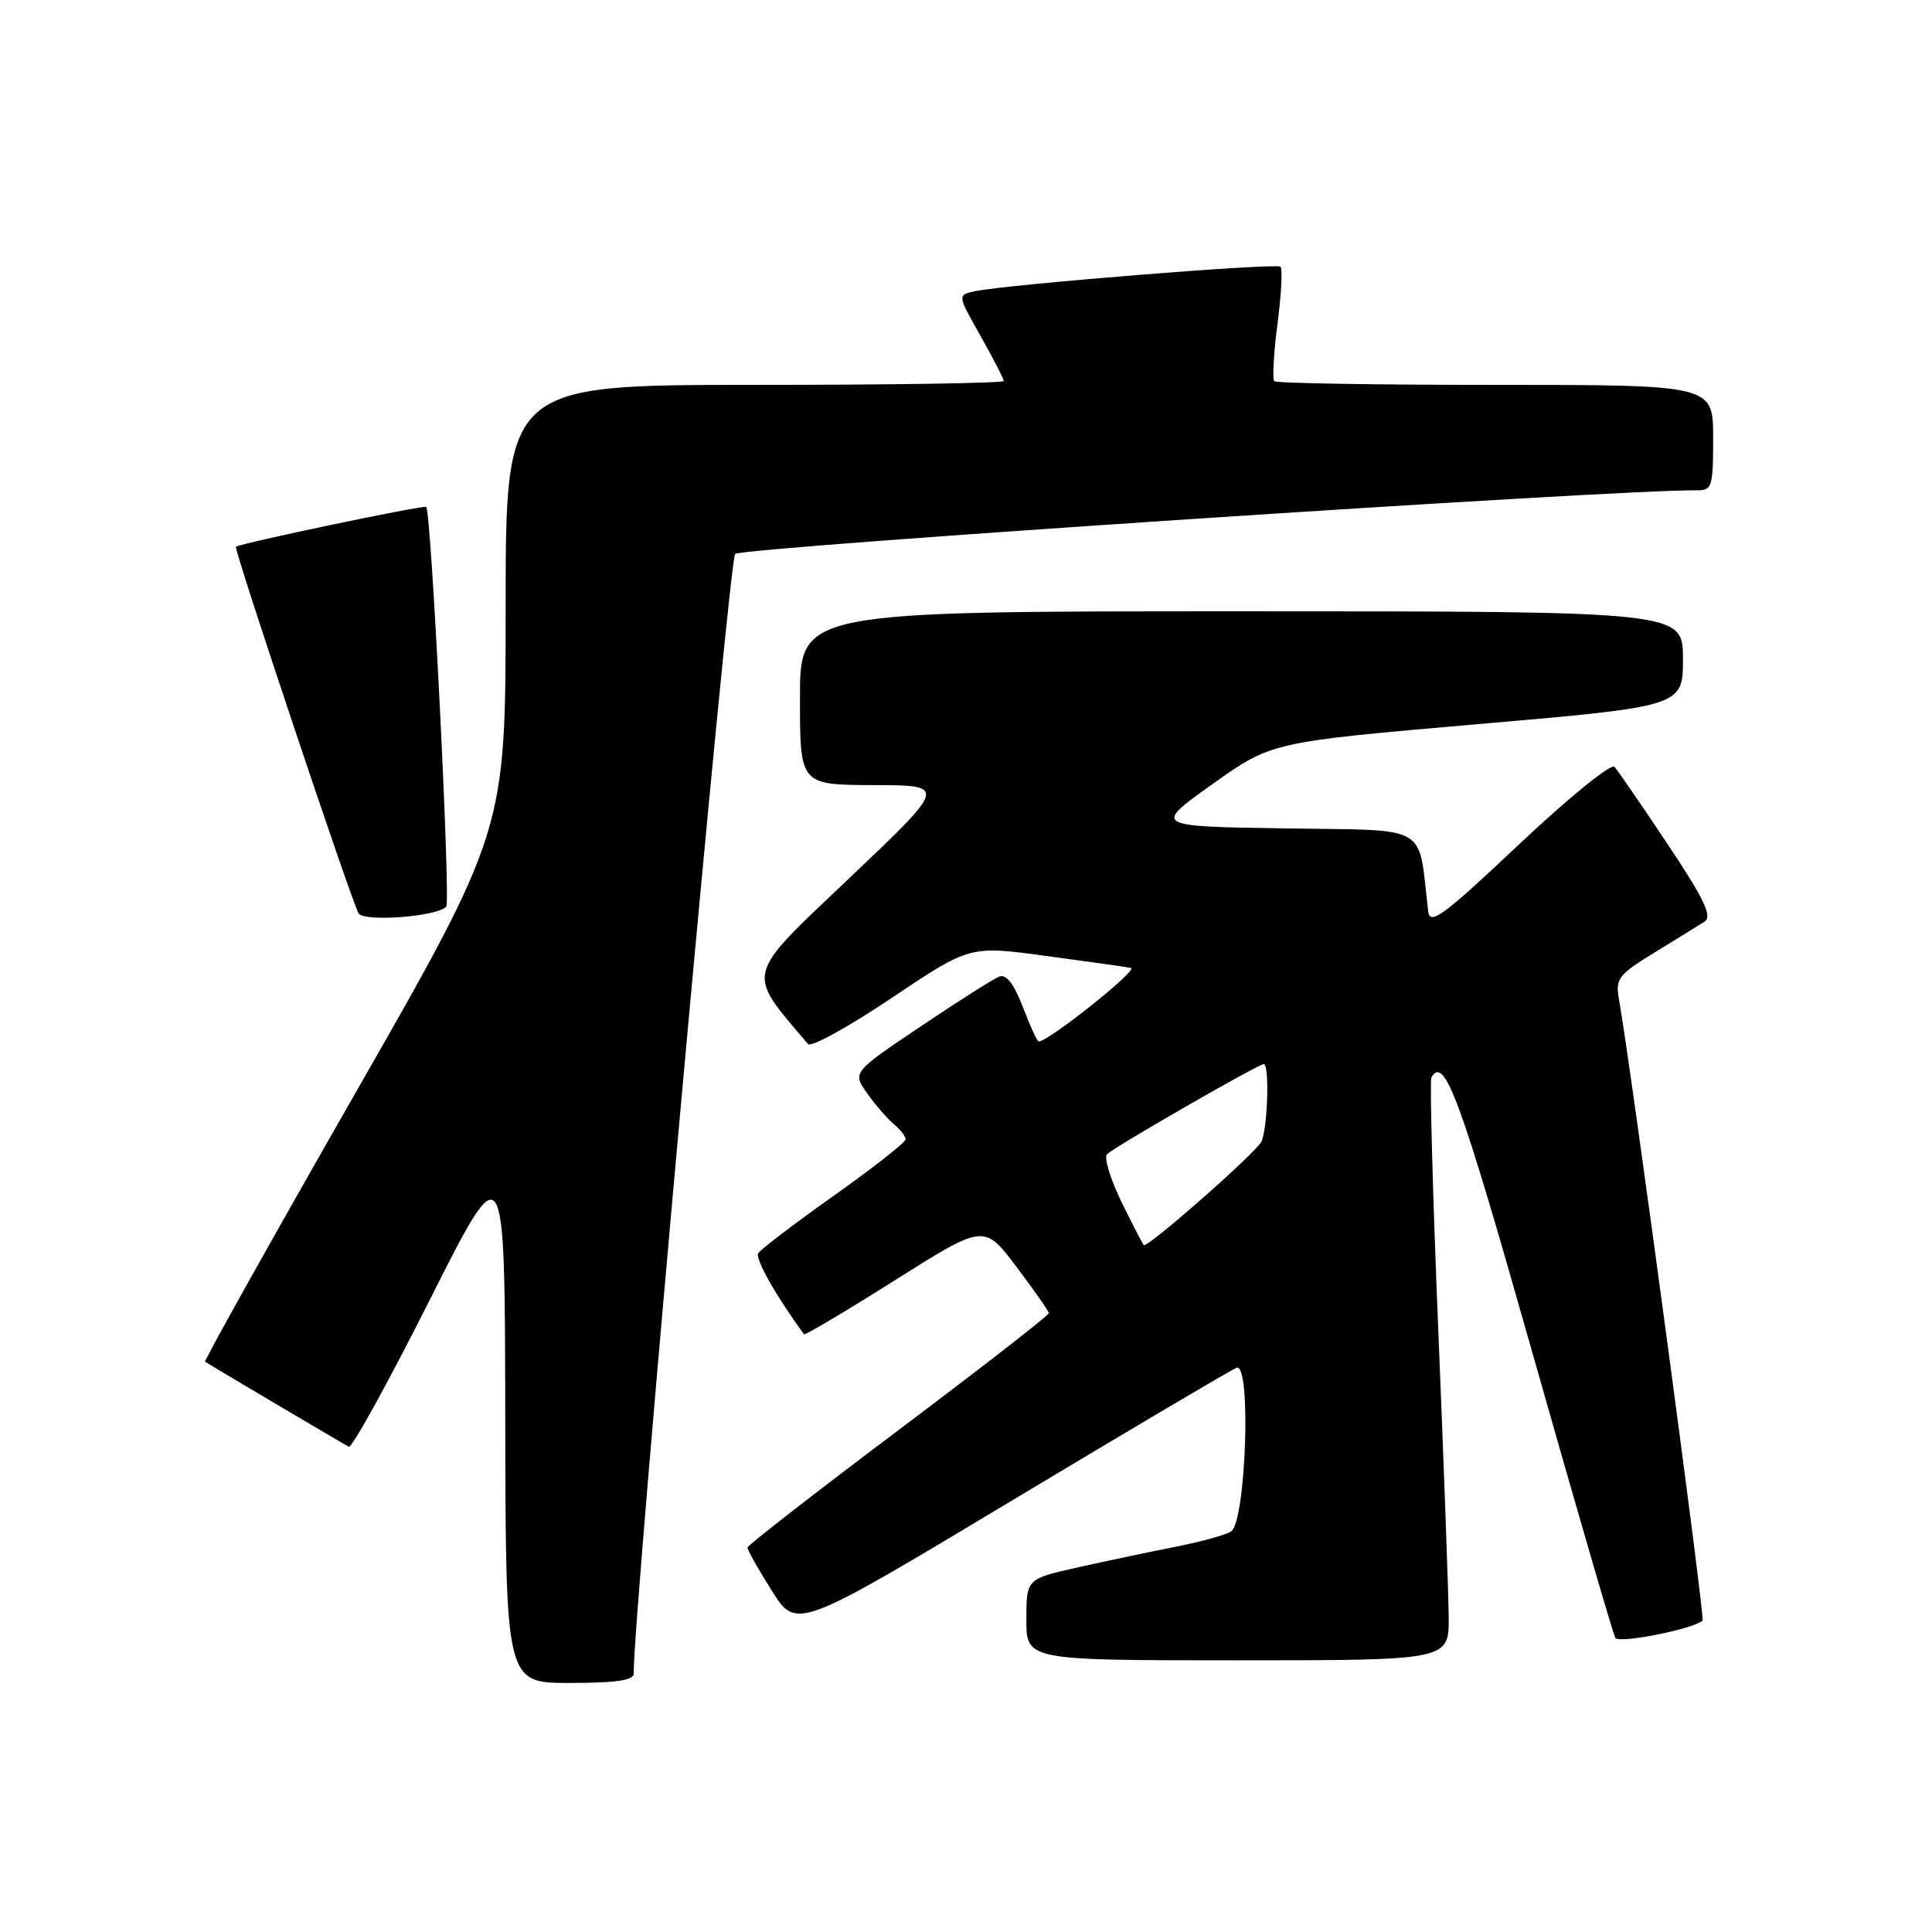 <?xml version="1.0" encoding="UTF-8" standalone="no"?>
<!DOCTYPE svg PUBLIC "-//W3C//DTD SVG 1.1//EN" "http://www.w3.org/Graphics/SVG/1.1/DTD/svg11.dtd" >
<svg xmlns="http://www.w3.org/2000/svg" xmlns:xlink="http://www.w3.org/1999/xlink" version="1.1" viewBox="0 0 256 256">
 <g >
 <path fill="currentColor"
d=" M 83.97 221.75 C 83.80 215.20 96.57 74.25 97.41 73.40 C 98.29 72.52 214.37 64.83 224.75 64.97 C 226.87 65.00 227.00 64.60 227.00 58.00 C 227.00 51.00 227.00 51.00 198.17 51.00 C 182.31 51.00 169.11 50.78 168.85 50.51 C 168.58 50.24 168.77 46.84 169.27 42.94 C 169.78 39.04 169.96 35.62 169.67 35.34 C 169.16 34.82 133.51 37.68 129.18 38.59 C 126.85 39.08 126.85 39.08 129.93 44.52 C 131.62 47.52 133.00 50.20 133.00 50.48 C 133.00 50.77 118.15 51.00 100.00 51.00 C 67.00 51.00 67.00 51.00 67.00 80.52 C 67.00 110.03 67.00 110.03 46.93 145.12 C 35.90 164.41 27.01 180.31 27.18 180.44 C 27.57 180.72 45.20 191.16 46.22 191.70 C 46.62 191.91 51.44 183.18 56.92 172.29 C 66.89 152.50 66.89 152.50 66.95 187.75 C 67.00 223.00 67.00 223.00 75.50 223.00 C 81.65 223.00 83.99 222.65 83.97 221.75 Z  M 191.96 214.25 C 191.93 211.09 191.31 193.88 190.57 176.00 C 189.84 158.12 189.43 143.16 189.67 142.75 C 191.41 139.82 193.47 145.42 203.00 179.07 C 208.78 199.45 213.74 216.53 214.04 217.03 C 214.51 217.82 224.50 215.83 225.60 214.73 C 225.94 214.39 216.13 141.50 214.53 132.46 C 214.03 129.67 214.41 129.17 219.24 126.21 C 222.14 124.44 225.11 122.60 225.86 122.12 C 226.92 121.44 225.84 119.17 220.98 111.87 C 217.54 106.72 214.37 102.10 213.93 101.61 C 213.48 101.12 207.82 105.72 201.31 111.86 C 191.17 121.42 189.46 122.67 189.24 120.74 C 187.86 109.00 189.72 110.07 170.34 109.77 C 152.79 109.50 152.79 109.50 160.64 103.91 C 168.50 98.32 168.50 98.32 195.75 95.96 C 223.00 93.60 223.00 93.60 223.00 87.30 C 223.00 81.00 223.00 81.00 164.50 81.00 C 106.00 81.00 106.00 81.00 106.00 92.50 C 106.00 104.00 106.00 104.00 115.75 104.03 C 125.50 104.05 125.50 104.05 112.54 116.36 C 98.53 129.66 98.79 128.59 107.07 138.34 C 107.47 138.81 112.45 136.06 118.14 132.24 C 128.50 125.30 128.50 125.30 138.50 126.65 C 144.00 127.39 149.11 128.11 149.85 128.25 C 150.93 128.45 138.95 138.00 137.63 138.00 C 137.43 138.00 136.49 135.95 135.53 133.43 C 134.36 130.38 133.33 129.04 132.41 129.40 C 131.66 129.69 126.96 132.66 121.99 136.01 C 112.93 142.10 112.93 142.10 114.92 144.89 C 116.01 146.42 117.60 148.26 118.45 148.96 C 119.30 149.67 120.00 150.57 120.00 150.97 C 120.00 151.36 115.73 154.71 110.52 158.41 C 105.30 162.11 100.78 165.55 100.47 166.06 C 100.02 166.77 102.85 171.78 106.54 176.80 C 106.66 176.96 112.08 173.74 118.58 169.64 C 130.40 162.18 130.40 162.18 134.67 167.84 C 137.02 170.95 138.96 173.73 138.97 174.00 C 138.99 174.28 130.02 181.25 119.05 189.50 C 108.08 197.75 99.08 204.75 99.05 205.05 C 99.02 205.35 100.47 207.93 102.27 210.78 C 105.54 215.97 105.54 215.97 134.02 198.87 C 149.68 189.46 163.11 181.53 163.85 181.24 C 165.83 180.46 165.10 201.70 163.11 202.94 C 162.34 203.41 158.96 204.33 155.61 204.99 C 152.25 205.65 146.46 206.87 142.75 207.70 C 136.00 209.22 136.00 209.22 136.00 214.61 C 136.00 220.00 136.00 220.00 164.00 220.00 C 192.00 220.00 192.00 220.00 191.96 214.25 Z  M 59.13 120.15 C 59.73 119.54 57.15 67.87 56.48 67.17 C 56.21 66.88 31.87 71.98 31.26 72.45 C 30.94 72.70 46.63 119.59 47.51 121.02 C 48.23 122.19 57.84 121.47 59.13 120.15 Z  M 148.65 159.36 C 147.13 156.26 146.25 153.37 146.69 152.94 C 147.75 151.91 166.73 141.00 167.45 141.00 C 168.22 141.00 168.00 149.13 167.17 151.23 C 166.66 152.52 152.52 165.00 151.57 165.00 C 151.49 165.00 150.17 162.46 148.65 159.36 Z "/>
</g>
</svg>